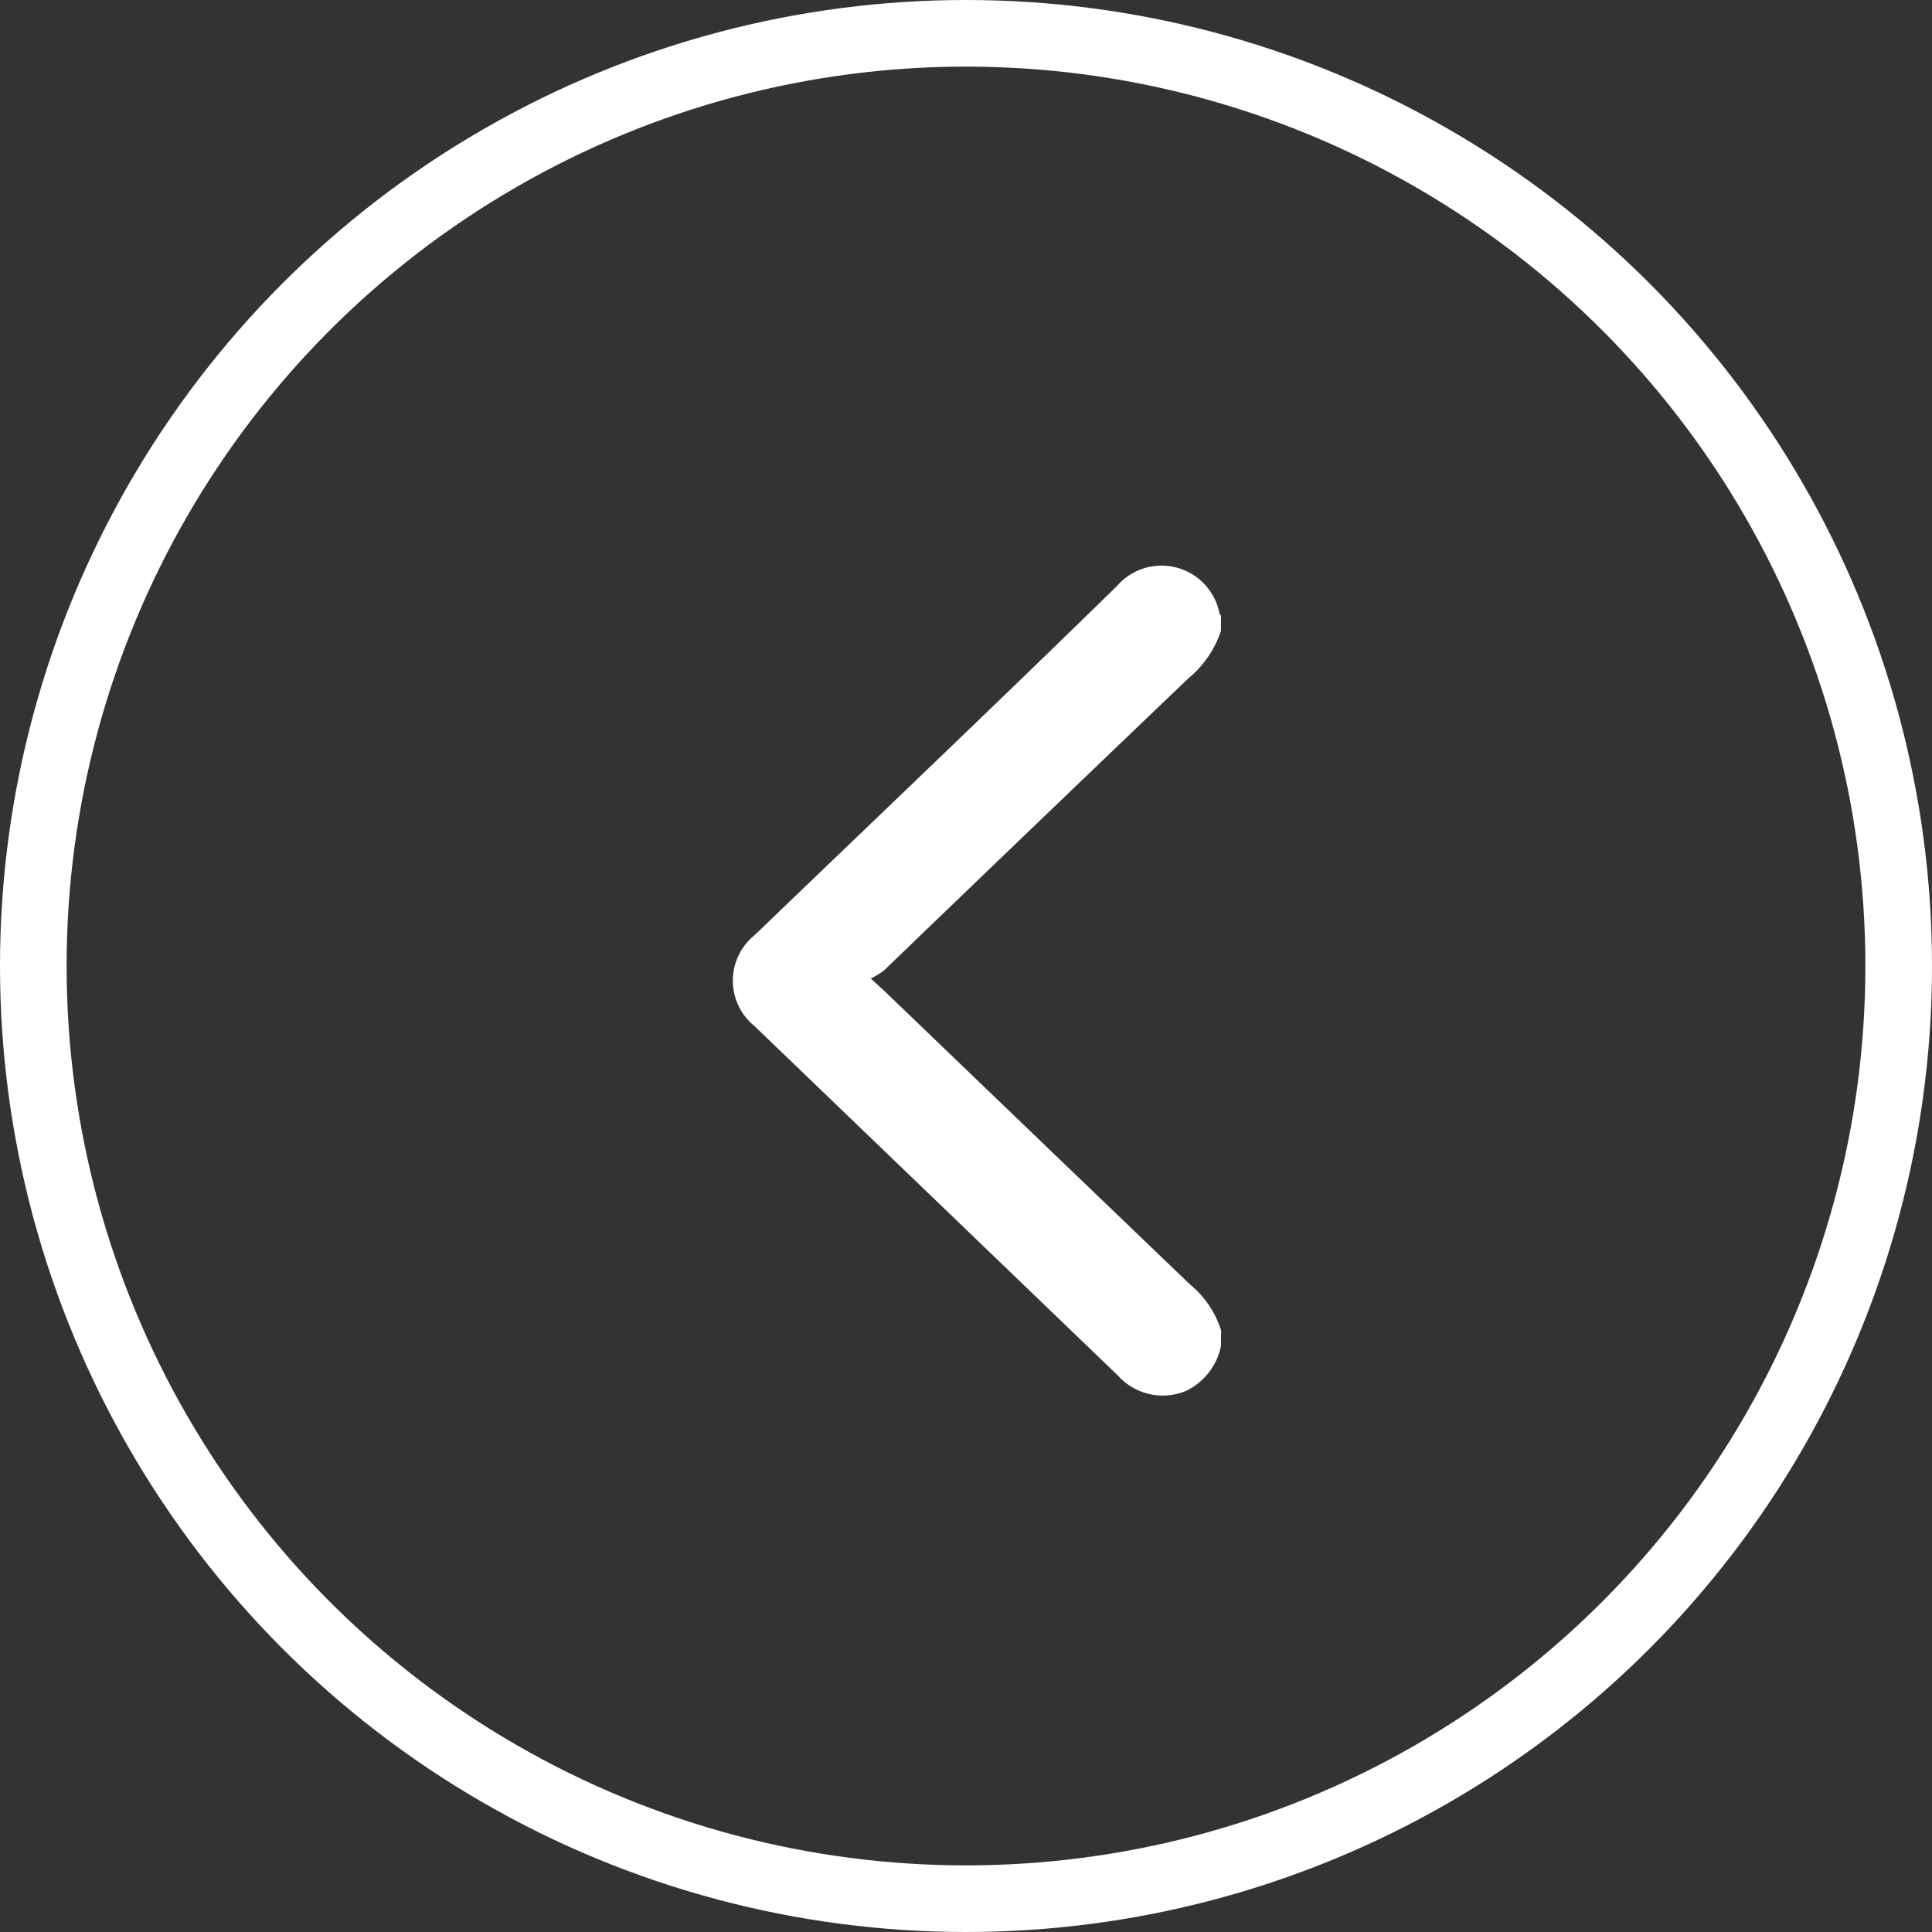 <svg xmlns="http://www.w3.org/2000/svg" width="58" height="58" viewBox="0 0 58 58">
  <rect x="0" y="0" width="58" height="58" fill="#333333" stroke="none"/>
  <g id="Group_66" data-name="Group 66" transform="translate(-964 -3470)">
    <g id="Group_148" data-name="Group 148">
      <g id="Ellipse_13" data-name="Ellipse 13" transform="translate(964 3470)" fill="none" stroke="#fff" stroke-width="2">
        <circle cx="29" cy="29" r="29" stroke="none"/>
        <circle cx="29" cy="29" r="28" fill="none"/>
      </g>
      <g id="_5HvJYk.tif" data-name="5HvJYk.tif" transform="translate(2313.28 4677.299)">
        <g id="Group_65" data-name="Group 65" transform="translate(-1327.281 -1190.299)">
          <path id="Path_274" data-name="Path 274" d="M-1312.626-1166.892a1.915,1.915,0,0,1-1.042,1.346,1.806,1.806,0,0,1-2.048-.455l-8.6-8.27q-1.155-1.111-2.31-2.221a1.757,1.757,0,0,1,.006-2.739c3.627-3.489,7.274-6.957,10.871-10.475a1.771,1.771,0,0,1,3.078.822c0,.021.03.04.046.059v.463a3.13,3.13,0,0,1-.984,1.432q-4.577,4.377-9.138,8.77a2.172,2.172,0,0,1-.392.235c.208.193.3.278.4.367q4.594,4.415,9.191,8.826a2.9,2.9,0,0,1,.927,1.377Z" transform="translate(1327.281 1190.299)" fill="#fff"/>
        </g>
      </g>
    </g>
  </g>
</svg>
